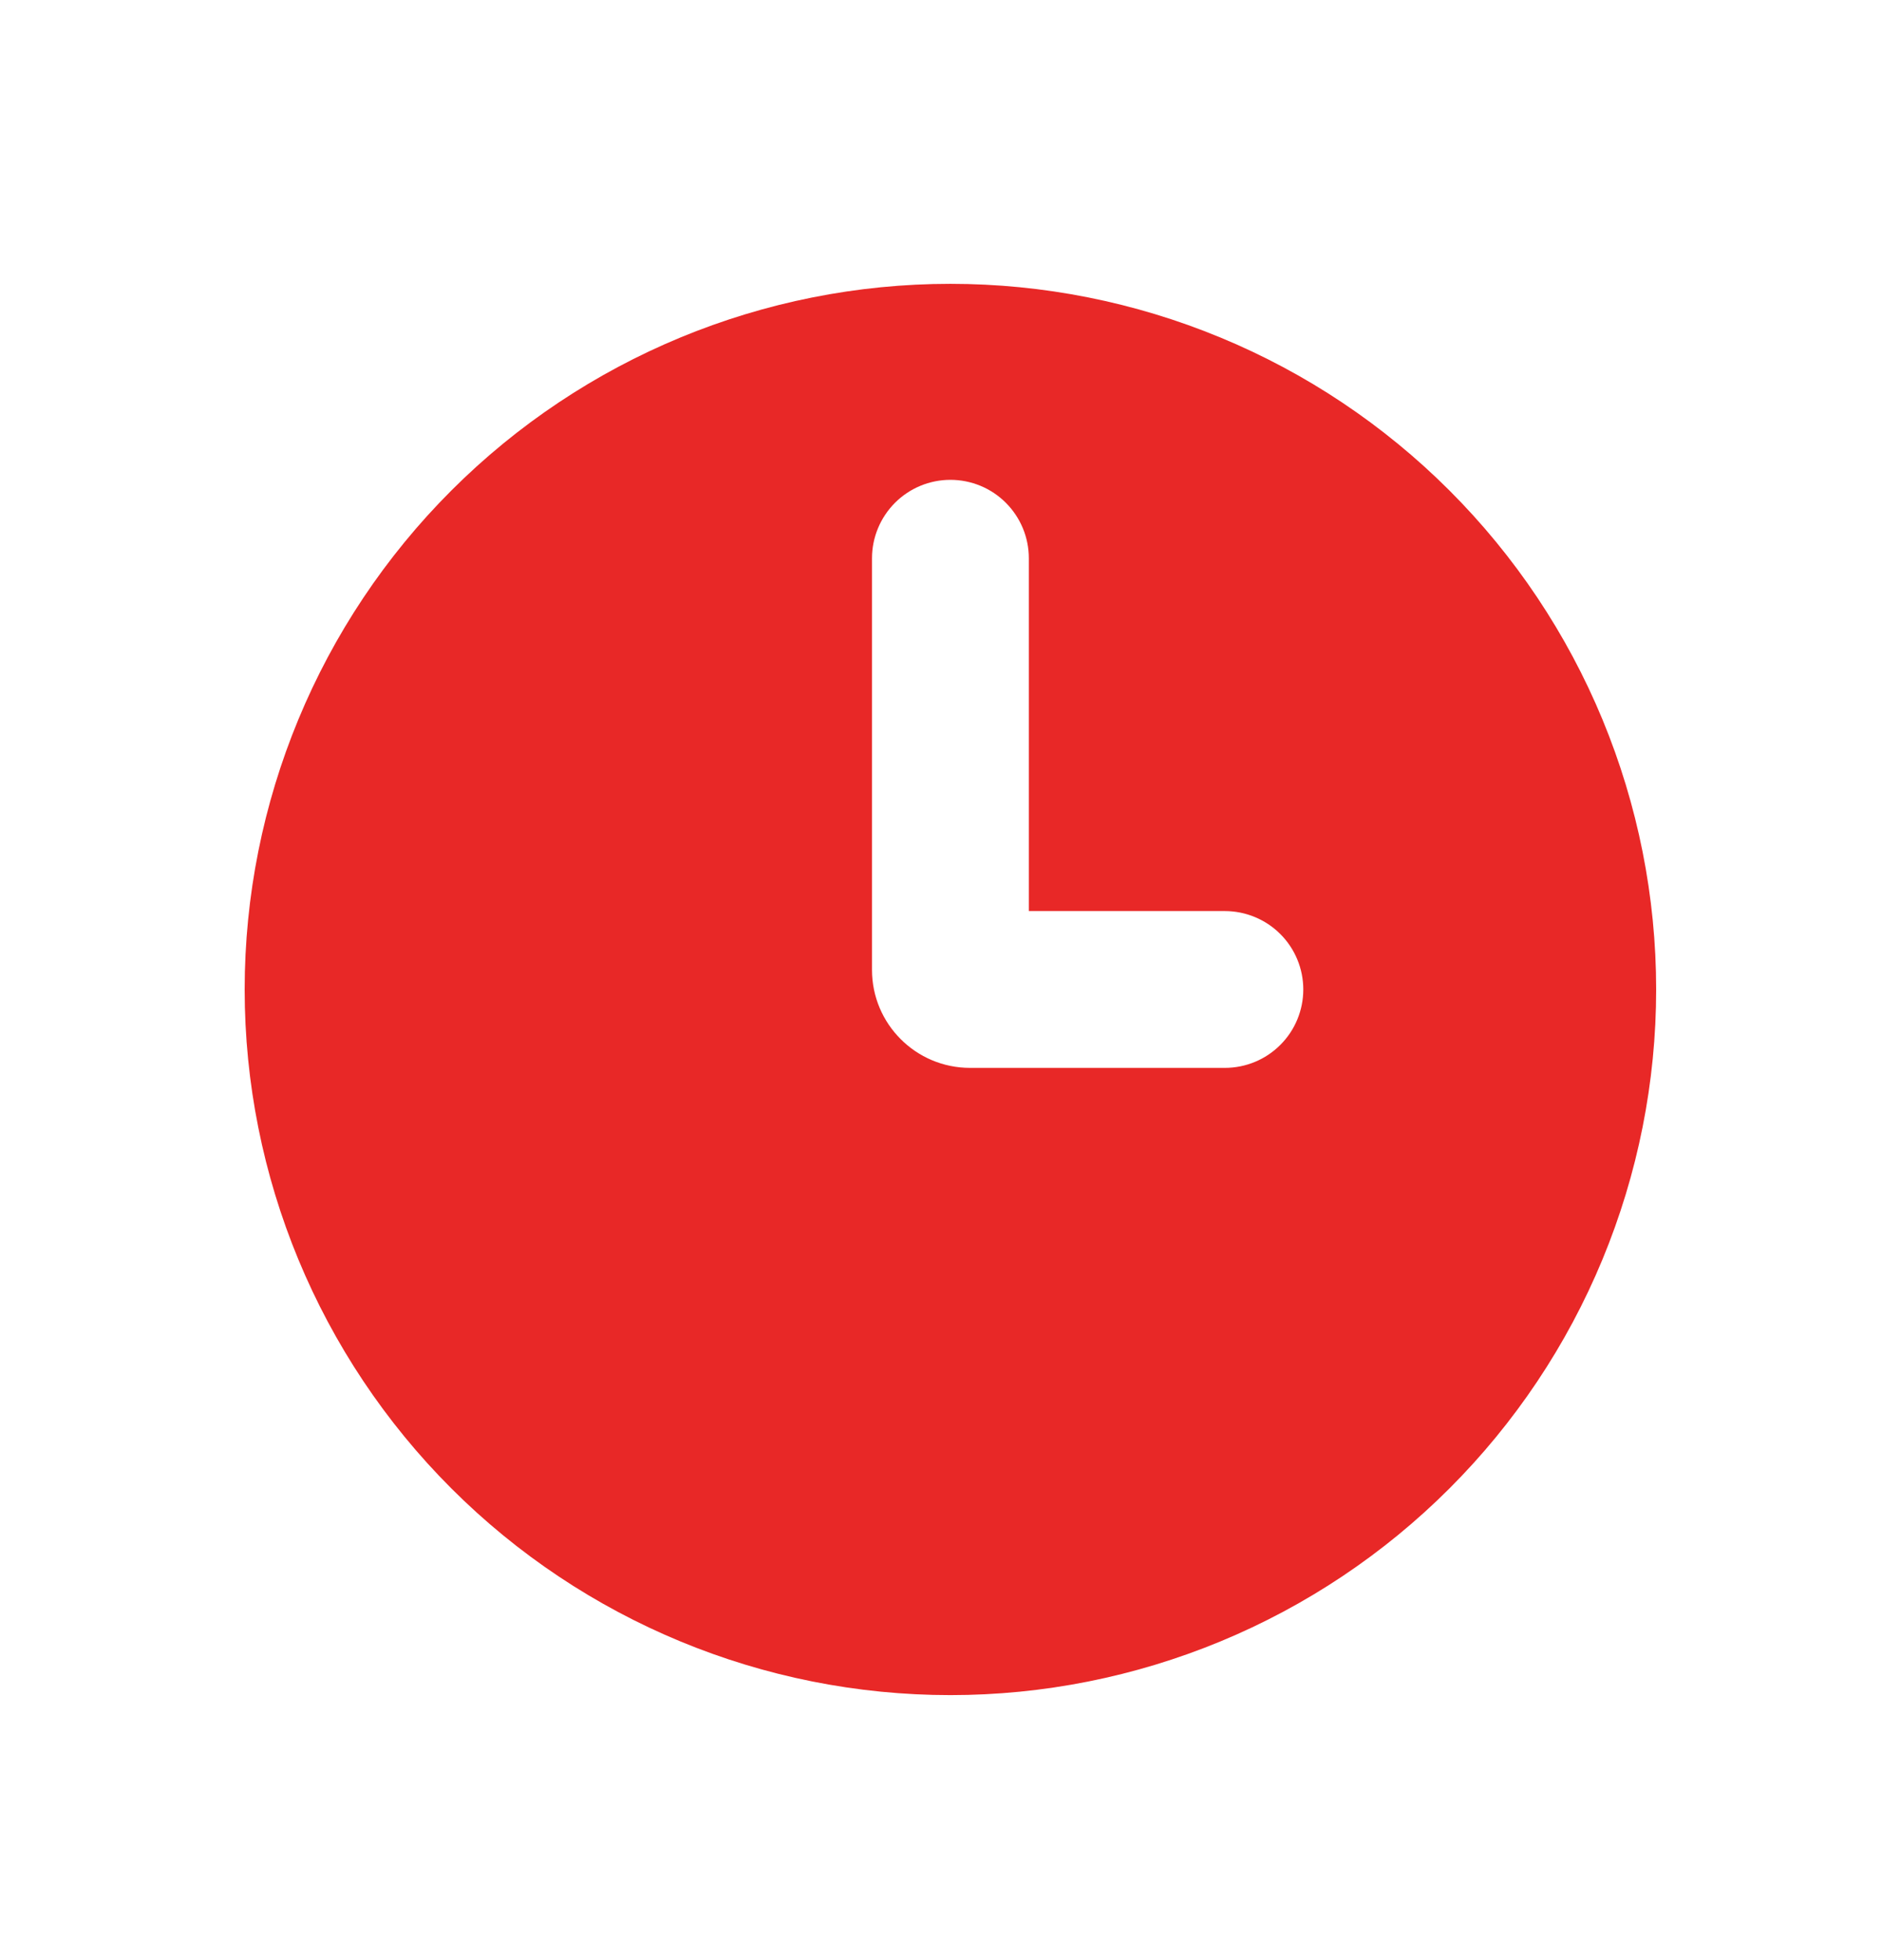 <svg width="24" height="25" viewBox="0 0 24 25" fill="none" xmlns="http://www.w3.org/2000/svg">
<g clip-path="url(#clip0_4478_11024)">
<path fill-rule="evenodd" clip-rule="evenodd" d="M12.12 21.62C13.302 21.62 14.472 21.387 15.564 20.935C16.656 20.483 17.648 19.82 18.484 18.984C19.32 18.148 19.983 17.156 20.435 16.064C20.887 14.972 21.12 13.802 21.12 12.62C21.12 11.438 20.887 10.268 20.435 9.176C19.983 8.084 19.32 7.092 18.484 6.256C17.648 5.42 16.656 4.757 15.564 4.305C14.472 3.853 13.302 3.62 12.12 3.62C9.733 3.62 7.444 4.568 5.756 6.256C4.068 7.944 3.12 10.233 3.12 12.62C3.12 15.007 4.068 17.296 5.756 18.984C7.444 20.672 9.733 21.62 12.12 21.62ZM13.12 7.12C13.12 6.855 13.015 6.601 12.827 6.413C12.64 6.225 12.385 6.12 12.12 6.12C11.855 6.12 11.601 6.225 11.413 6.413C11.226 6.601 11.12 6.855 11.12 7.12V12.37C11.12 13.06 11.68 13.62 12.37 13.62H15.62C15.885 13.62 16.14 13.515 16.327 13.327C16.515 13.14 16.62 12.885 16.62 12.62C16.62 12.355 16.515 12.101 16.327 11.913C16.14 11.726 15.885 11.62 15.62 11.62H13.12V7.12Z" fill="#E82827"/>
</g>
<defs>
<clipPath id="clip0_4478_11024">
<rect width="24" height="24" fill="white" transform="translate(0 0.5)"/>
</clipPath>
</defs>
</svg>
